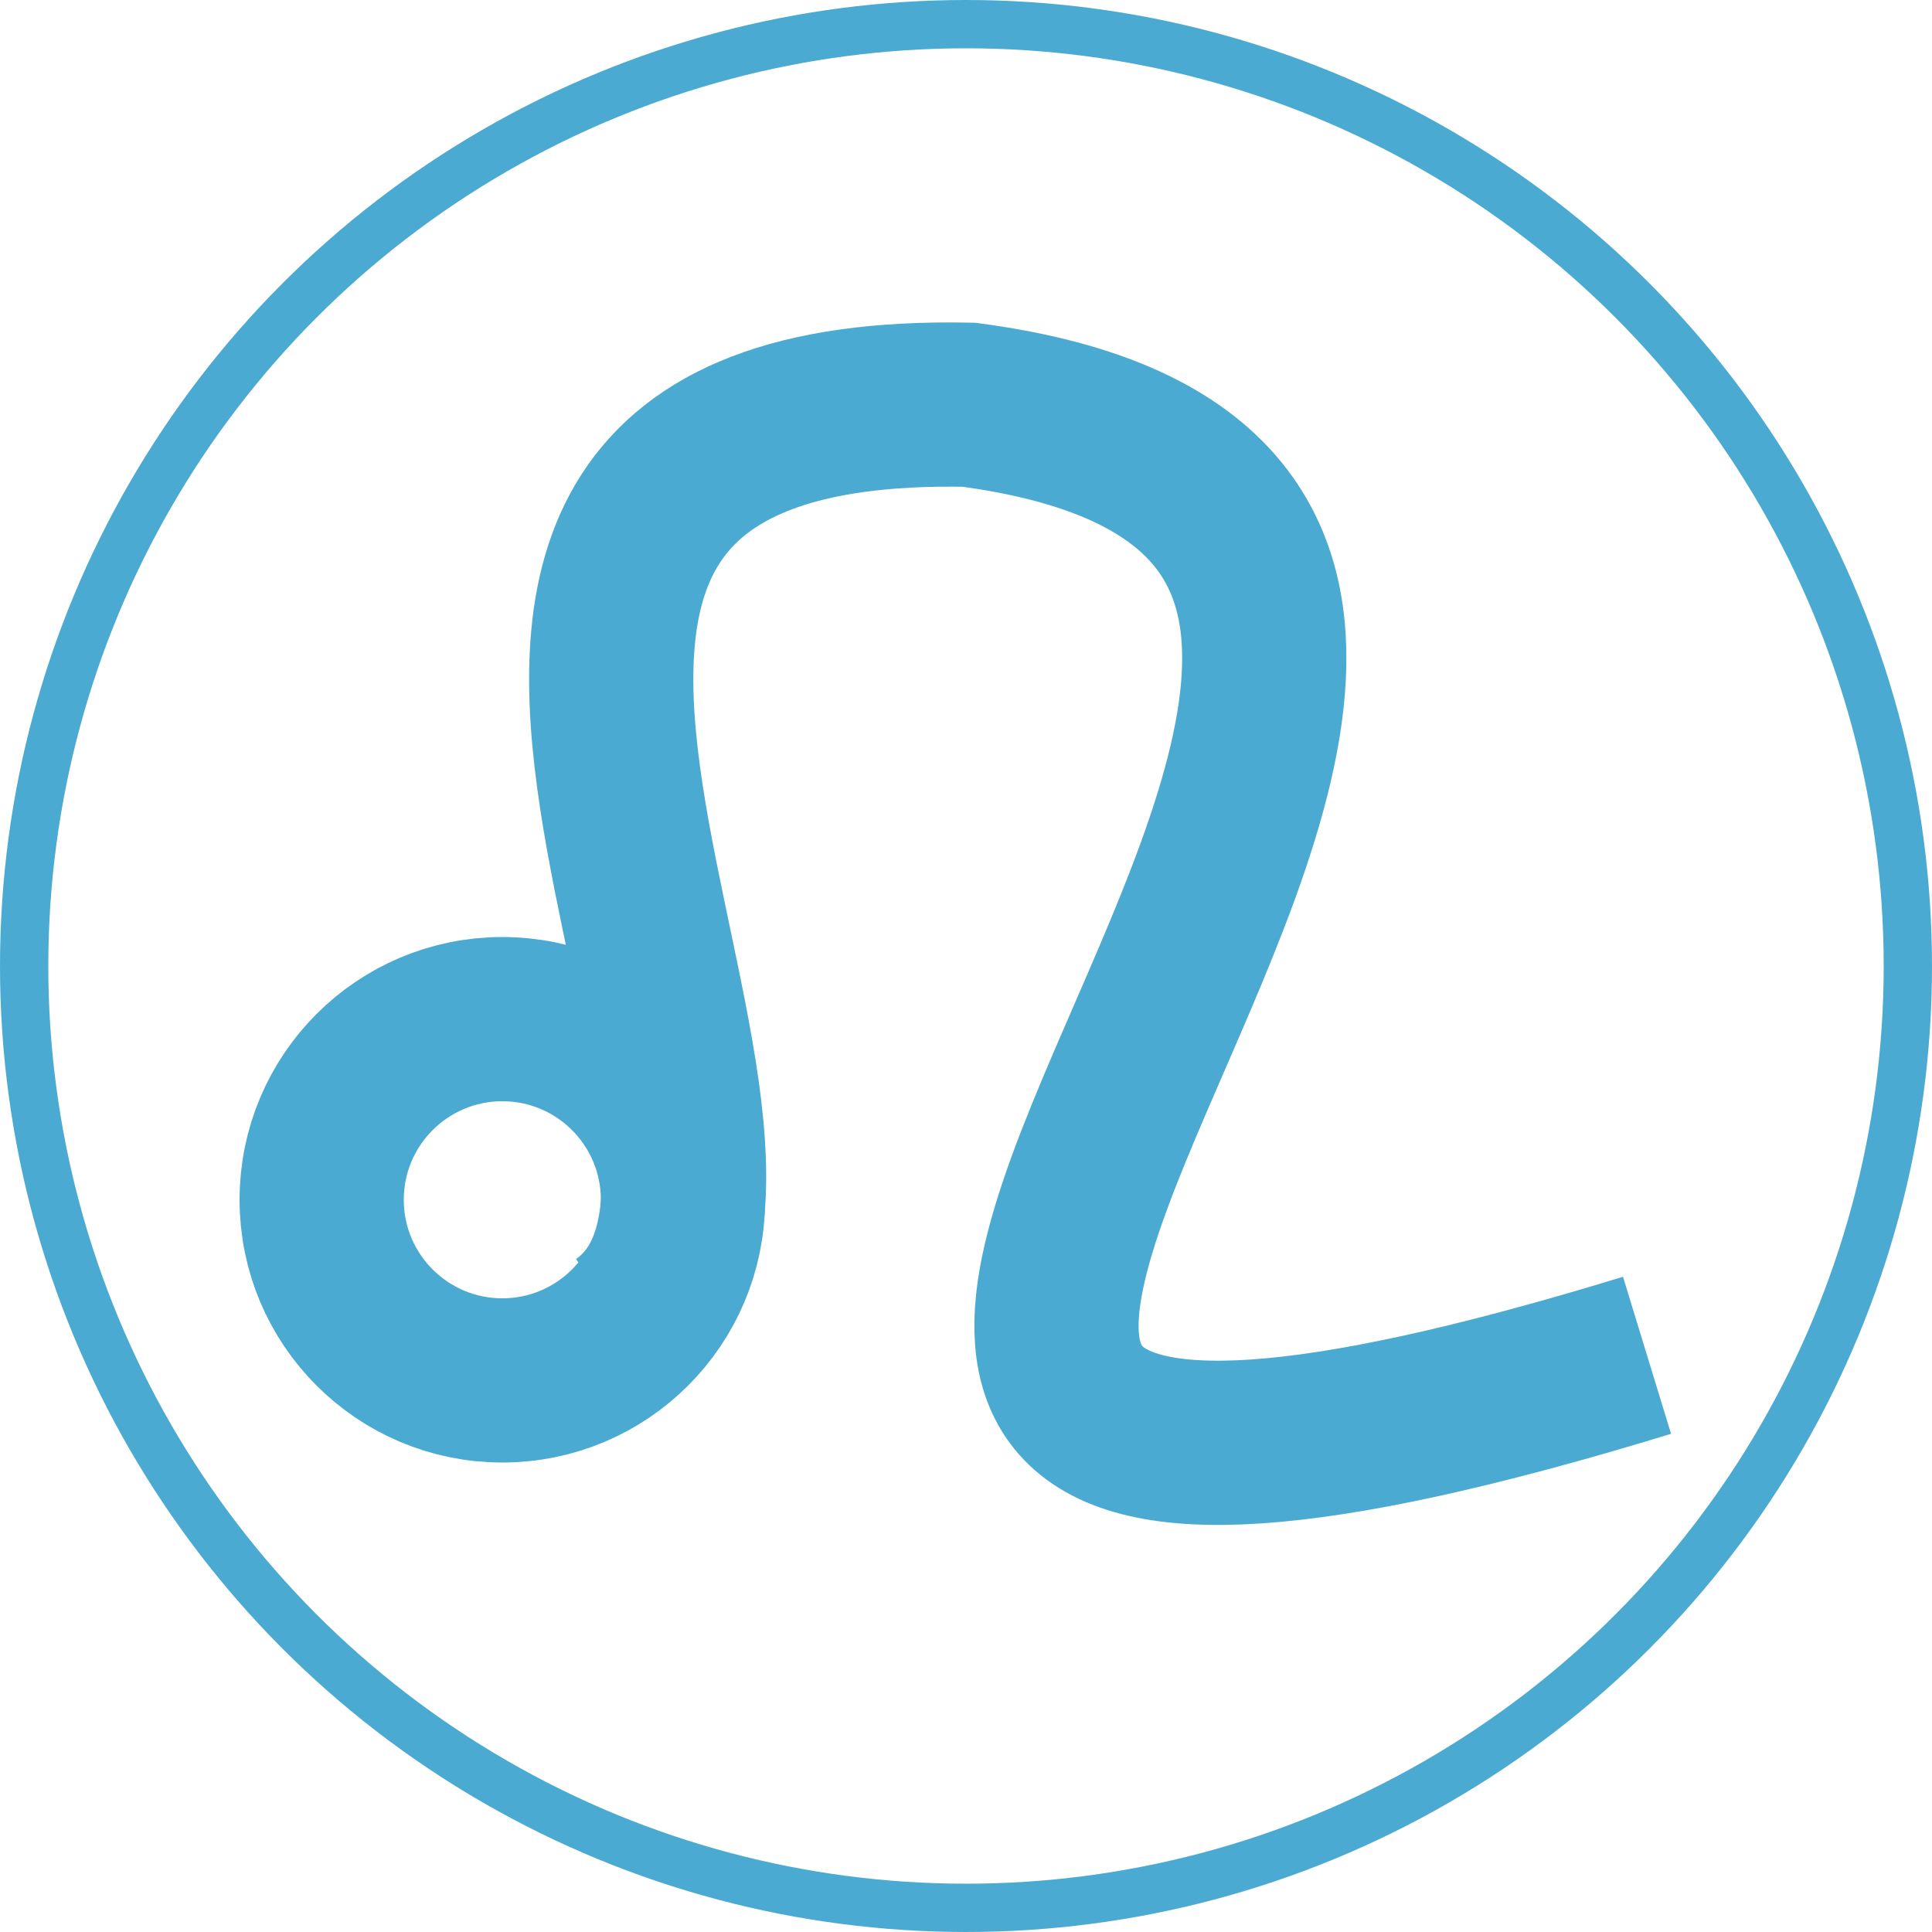 <?xml version="1.0" encoding="utf-8"?>
<!-- Generator: Adobe Illustrator 15.0.0, SVG Export Plug-In  -->
<!DOCTYPE svg PUBLIC "-//W3C//DTD SVG 1.1//EN" "http://www.w3.org/Graphics/SVG/1.1/DTD/svg11.dtd">
<svg version="1.1"
	 xmlns="http://www.w3.org/2000/svg" xmlns:xlink="http://www.w3.org/1999/xlink" xmlns:a="http://ns.adobe.com/AdobeSVGViewerExtensions/3.0/"
	 x="0px" y="0px" width="200px" height="200px" viewBox="0 0 200 200" enable-background="new 0 0 200 200" xml:space="preserve">
<defs>
</defs>
<ellipse fill="none" stroke="#4BAAD2" stroke-width="5" cx="100" cy="100" rx="97.5" ry="97.5"/>
<path fill="none" stroke="#4BAAD2" stroke-width="17" d="M64.5,137.3c25-17.5-37.4-96.9,35.8-95.4
	c94.4,12.5-73.6,142.4,70.2,98.4"/>
<circle fill="none" stroke="#4BAAD2" stroke-width="17" cx="52" cy="124.2" r="18.7"/>
</svg>
